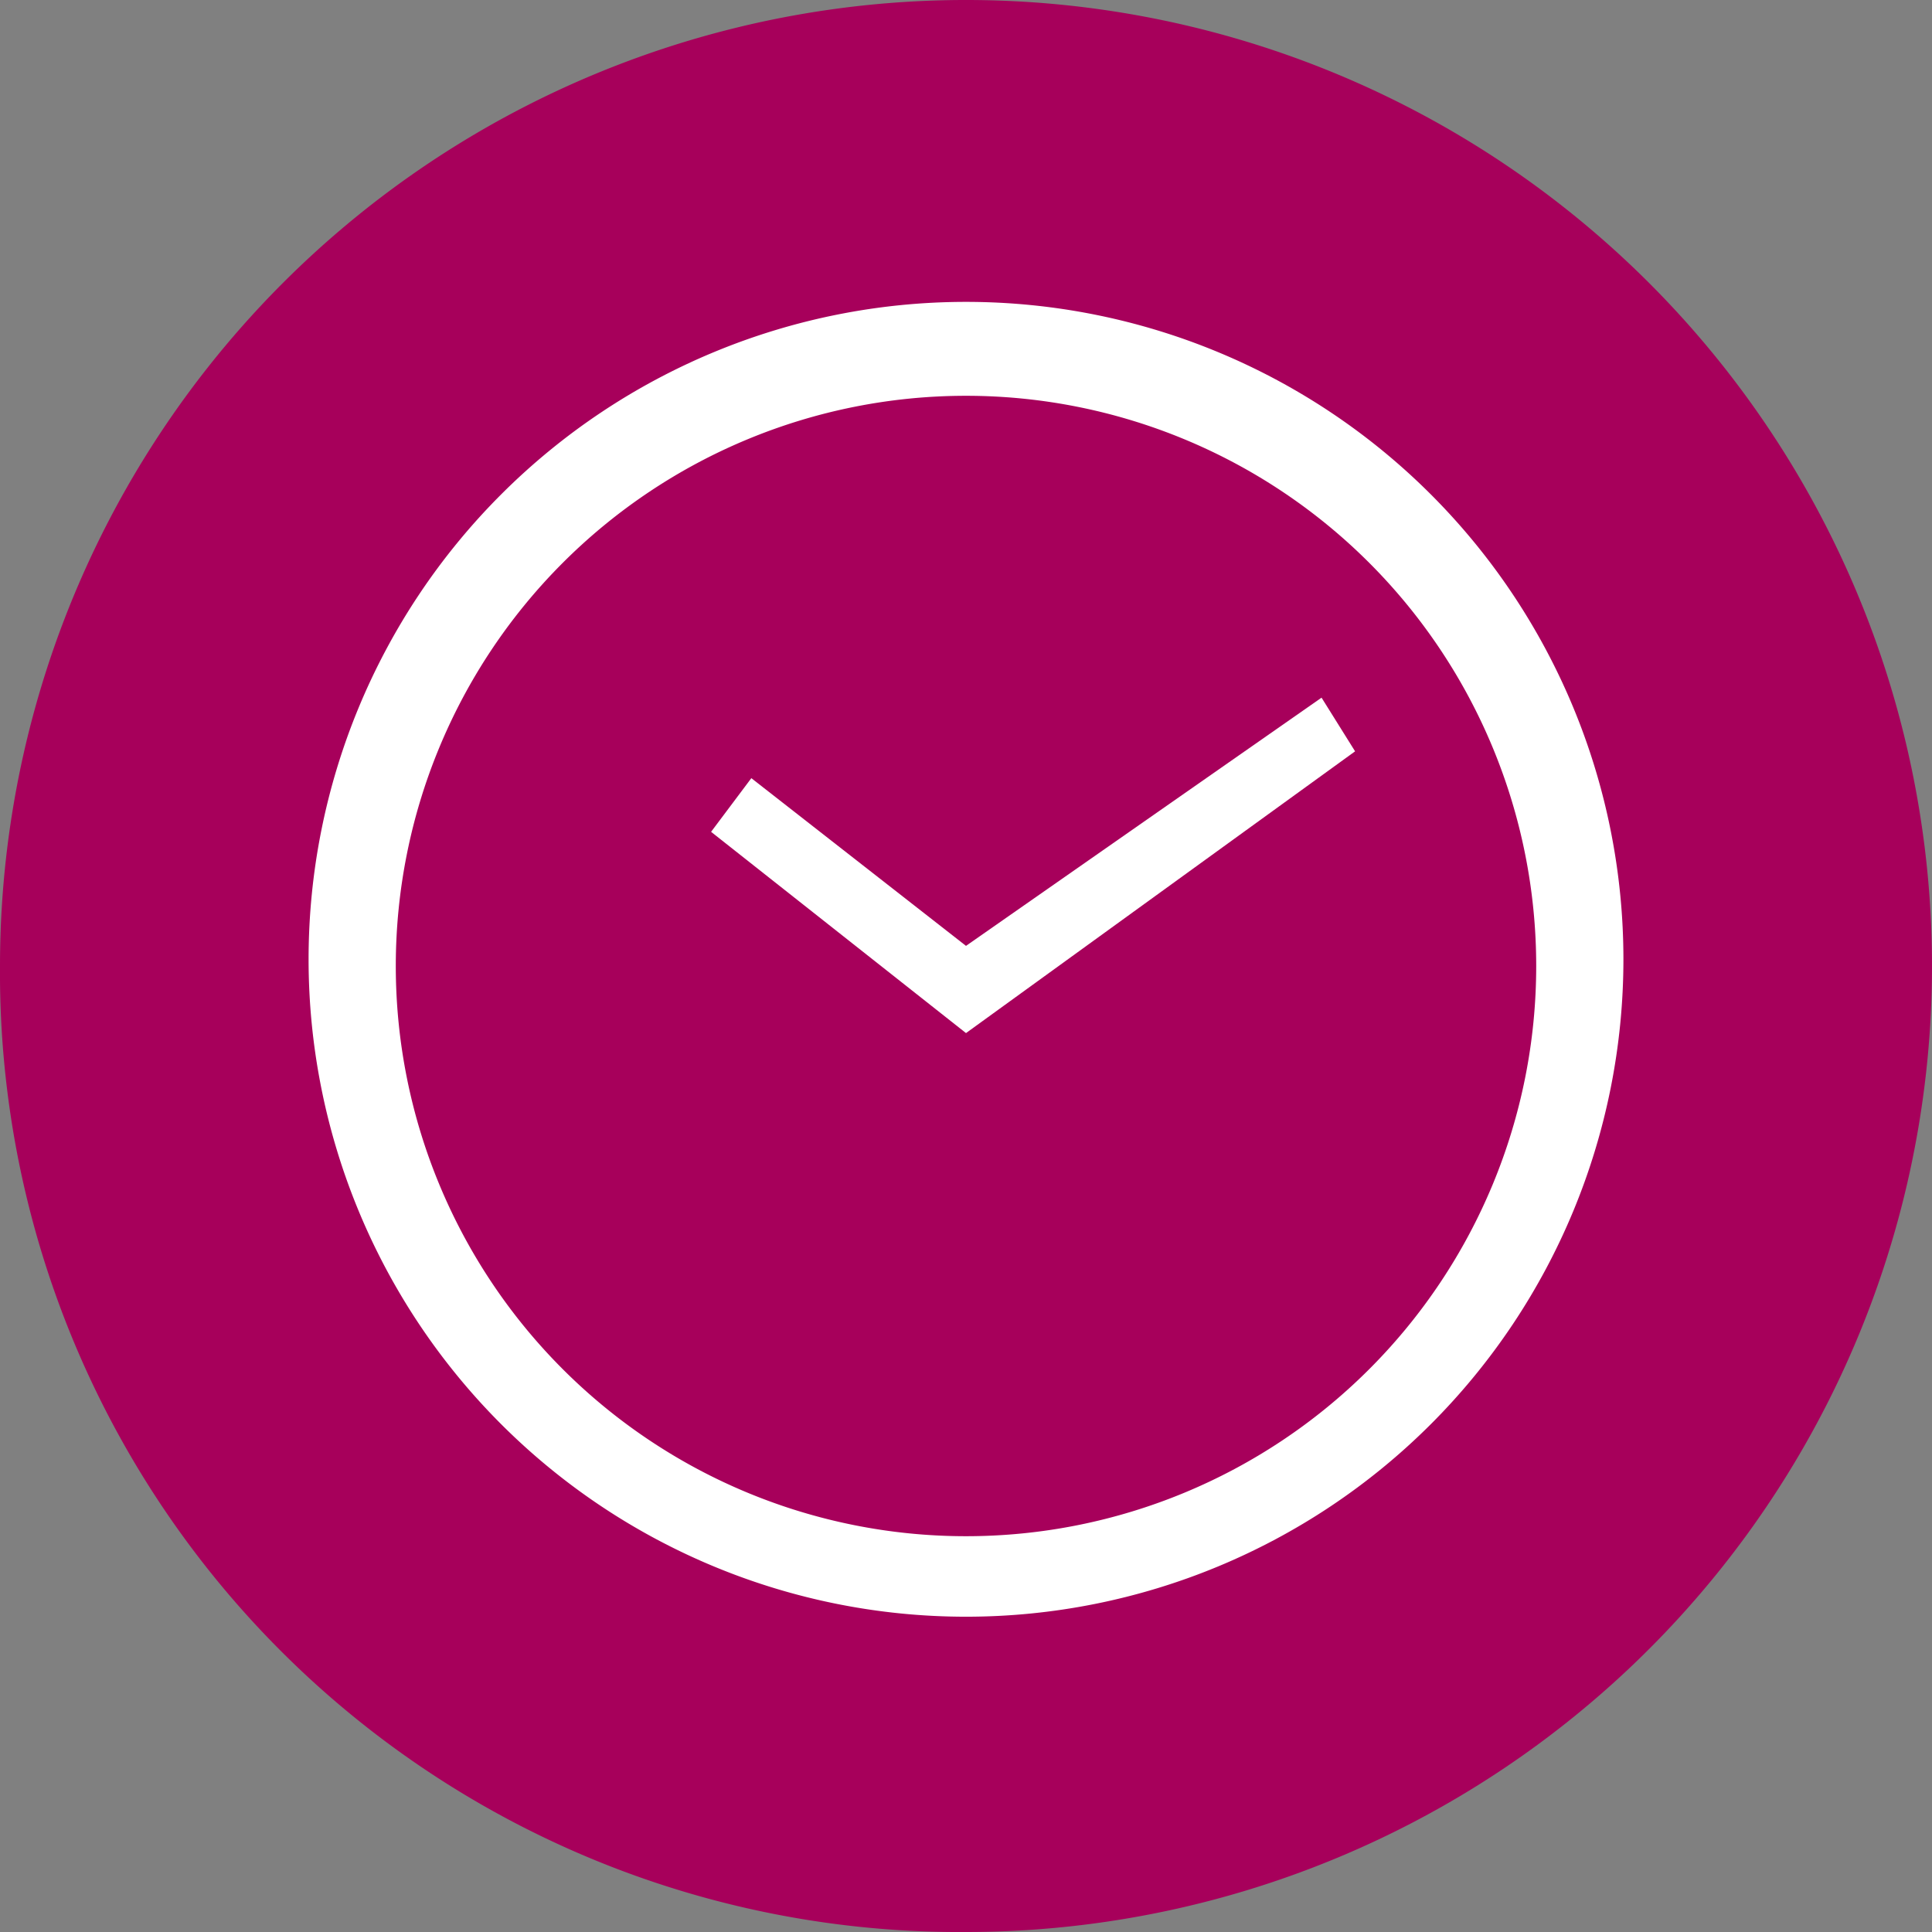 <svg xmlns="http://www.w3.org/2000/svg" viewBox="0 0 28.8 28.8"><rect x="0" y="0" width="28.8" height="28.8" fill="#808080" stroke="none"/><defs><style>.a{fill:#a7005b;}.b{fill:none;}.c{fill:#fff;}</style></defs><title>icon-time</title><path class="a" d="M14.4,28.8A14.4,14.4,0,1,0,0,14.4,14.3,14.3,0,0,0,14.4,28.8"/><path class="b" d="M14.4,15.4l-3.9-3,.6-.8,3.3,2.6,5.2-3.8.6.8Z"/><path class="c" d="M14.4,4.5a9.8,9.8,0,1,0,9.8,9.8A9.8,9.8,0,0,0,14.4,4.5Zm0,18.4a8.5,8.5,0,1,1,8.5-8.5A8.5,8.5,0,0,1,14.4,22.9Z"/><polygon class="c" points="14.4 14.1 11.2 11.6 10.6 12.4 14.4 15.4 20.2 11.2 19.7 10.4 14.4 14.1"/></svg>
